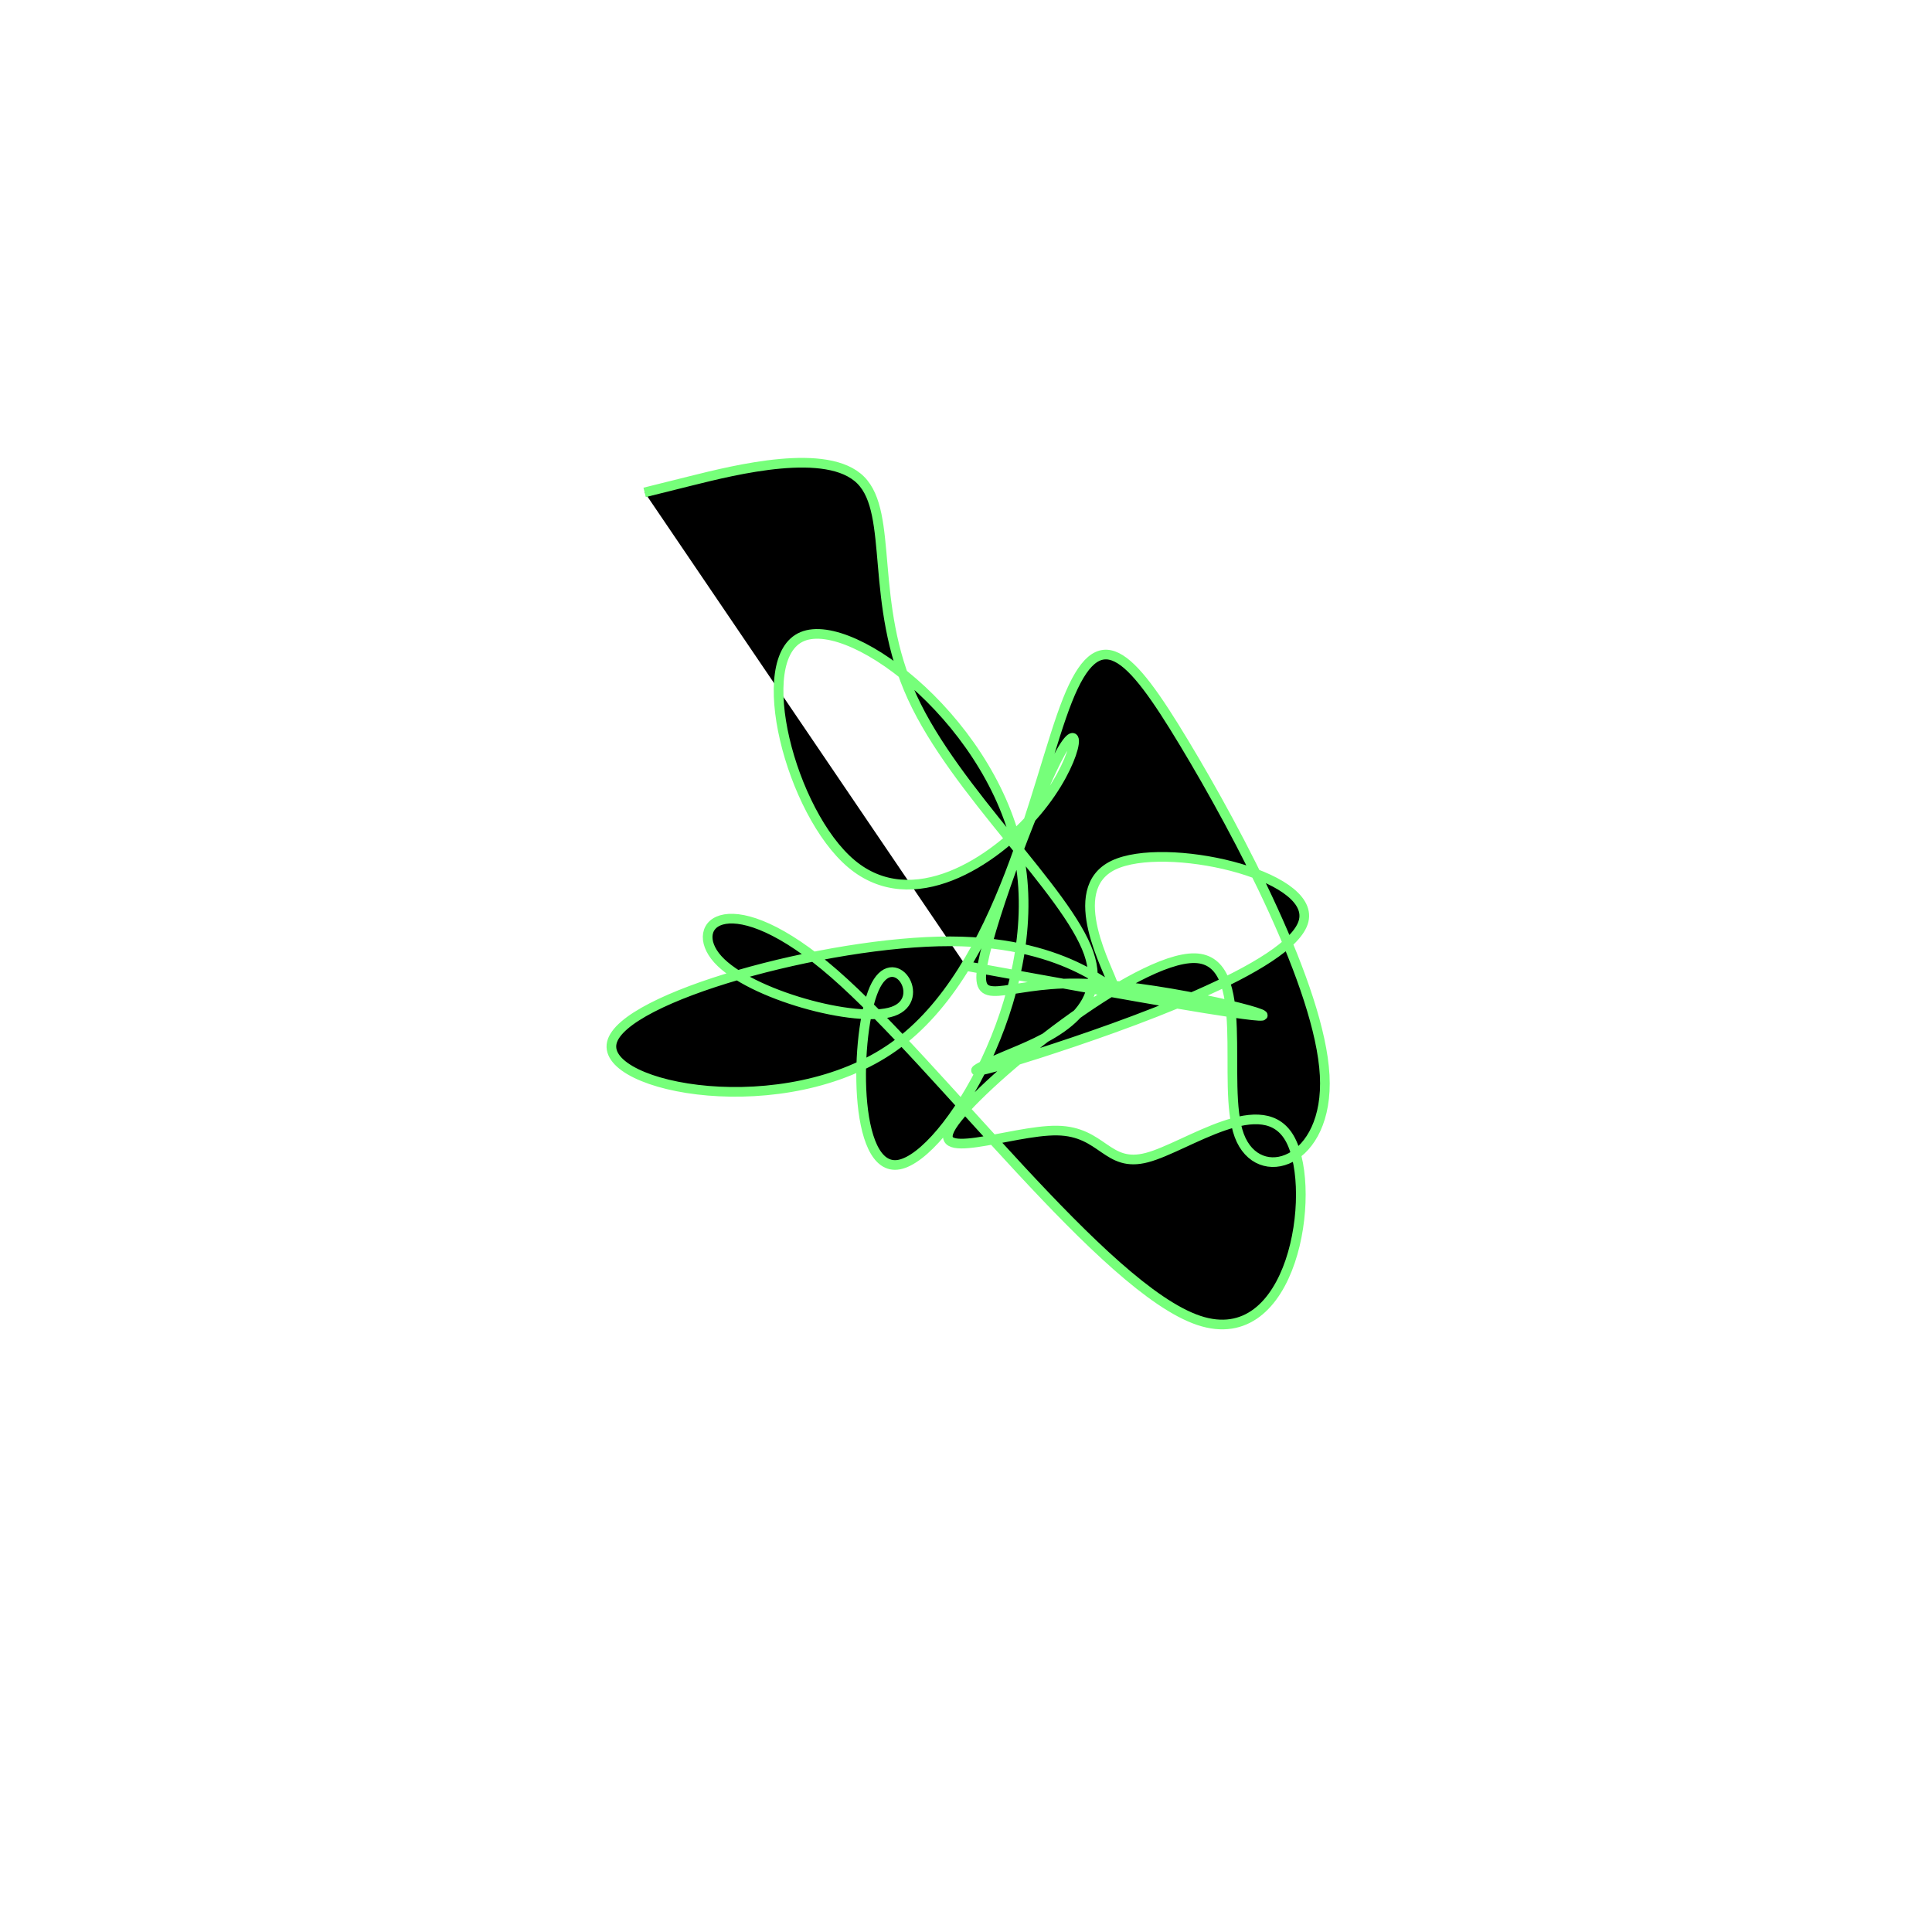 <?xml version="1.0" encoding="UTF-8" standalone="no"?>
<svg
   xmlns:dc="http://purl.org/dc/elements/1.1/"
   xmlns:cc="http://creativecommons.org/ns#"
   xmlns:rdf="http://www.w3.org/1999/02/22-rdf-syntax-ns#"
   xmlns:svg="http://www.w3.org/2000/svg"
   xmlns="http://www.w3.org/2000/svg"
   version="1.1"
   id="svg2"
   height="300"
   width="300"
   preserveAspectRatio="xMidYMid"
   viewBox="0 0 300 300">
  <defs
     id="defs25" />
  <filter
     y="-50%"
     x="-50%"
     height="500"
     width="300"
     id="revvd">
    <feFlood
       id="feFlood5"
       result="element"
       flood-color="#76ff7a" />
    <feTurbulence
       id="feTurbulence7"
       result="element_1"
       seed="2"
       numOctaves="8"
       type="fractalNoise"
       baseFrequency="0.02" />
    <feGaussianBlur
       id="feGaussianBlur9"
       result="element_2"
       in="SourceAlpha"
       stdDeviation="5" />
    <feDisplacementMap
       id="feDisplacementMap11"
       result="element_3"
       in2="element_1"
       in="element_2"
       scale="100" />
    <feComposite
       id="feComposite13"
       result="element_4"
       in2="element_3"
       in="element"
       operator="in" />
    <feMerge
       id="feMerge15">
      <feMergeNode
         id="feMergeNode17"
         in="element_4" />
    </feMerge>
  </filter>
  <g
     id="g19"
     transform="translate(150,150) scale(1.5)">
    <path
       id="path21"
       style="filter: url(#revvd); stroke: rgb(118, 255, 122);"
       d="M0,0L7.385,1.338C14.771,2.676,29.541,5.353,30.656,5.152C31.77,4.951,19.229,1.873,11.482,1.804C3.735,1.735,0.783,4.675,1.747,-0.314C2.712,-5.303,7.592,-18.22,9.843,-22.188C12.094,-26.156,11.716,-21.175,7.302,-15.959C2.888,-10.743,-5.562,-5.293,-11.856,-10.573C-18.15,-15.853,-22.288,-31.864,-16.947,-34.1C-11.606,-36.337,3.215,-24.801,5.604,-10.807C7.992,3.186,-2.051,19.637,-6.921,20.558C-11.791,21.479,-11.489,6.871,-9.506,2.36C-7.523,-2.152,-3.859,3.432,-7.581,4.709C-11.304,5.986,-22.412,2.956,-25.696,-0.697C-28.981,-4.35,-24.442,-8.625,-13.618,0.817C-2.794,10.26,14.315,33.42,24.103,36.691C33.892,39.962,36.36,23.344,33.611,18.038C30.863,12.732,22.898,18.739,18.728,19.833C14.557,20.927,14.182,17.108,9.434,17.036C4.685,16.964,-4.437,20.639,-1.203,16.158C2.031,11.677,17.622,-0.959,23.696,-0.809C29.77,-0.659,26.326,12.278,28.288,17.548C30.251,22.817,37.62,20.42,37.13,11.311C36.64,2.202,28.29,-13.618,22.572,-23.102C16.853,-32.587,13.767,-35.735,10.498,-27.499C7.23,-19.263,3.779,0.356,-7.464,8.342C-18.707,16.327,-37.742,12.677,-36.667,7.951C-35.591,3.224,-14.404,-2.579,-1.625,-2.555C11.154,-2.531,15.526,3.32,15.231,1.978C14.937,0.635,9.977,-7.902,15.268,-10.441C20.558,-12.979,36.098,-9.52,34.96,-4.694C33.823,0.132,16.006,6.325,7.547,9.047C-0.912,11.768,-0.014,11.017,3.952,9.351C7.919,7.685,14.954,5.103,12.703,-1.328C10.453,-7.759,-1.084,-18.041,-5.561,-27.812C-10.039,-37.584,-7.458,-46.846,-10.899,-50.297C-14.341,-53.748,-23.805,-51.388,-28.537,-50.208L-33.269,-49.028" />
  </g>
</svg>
